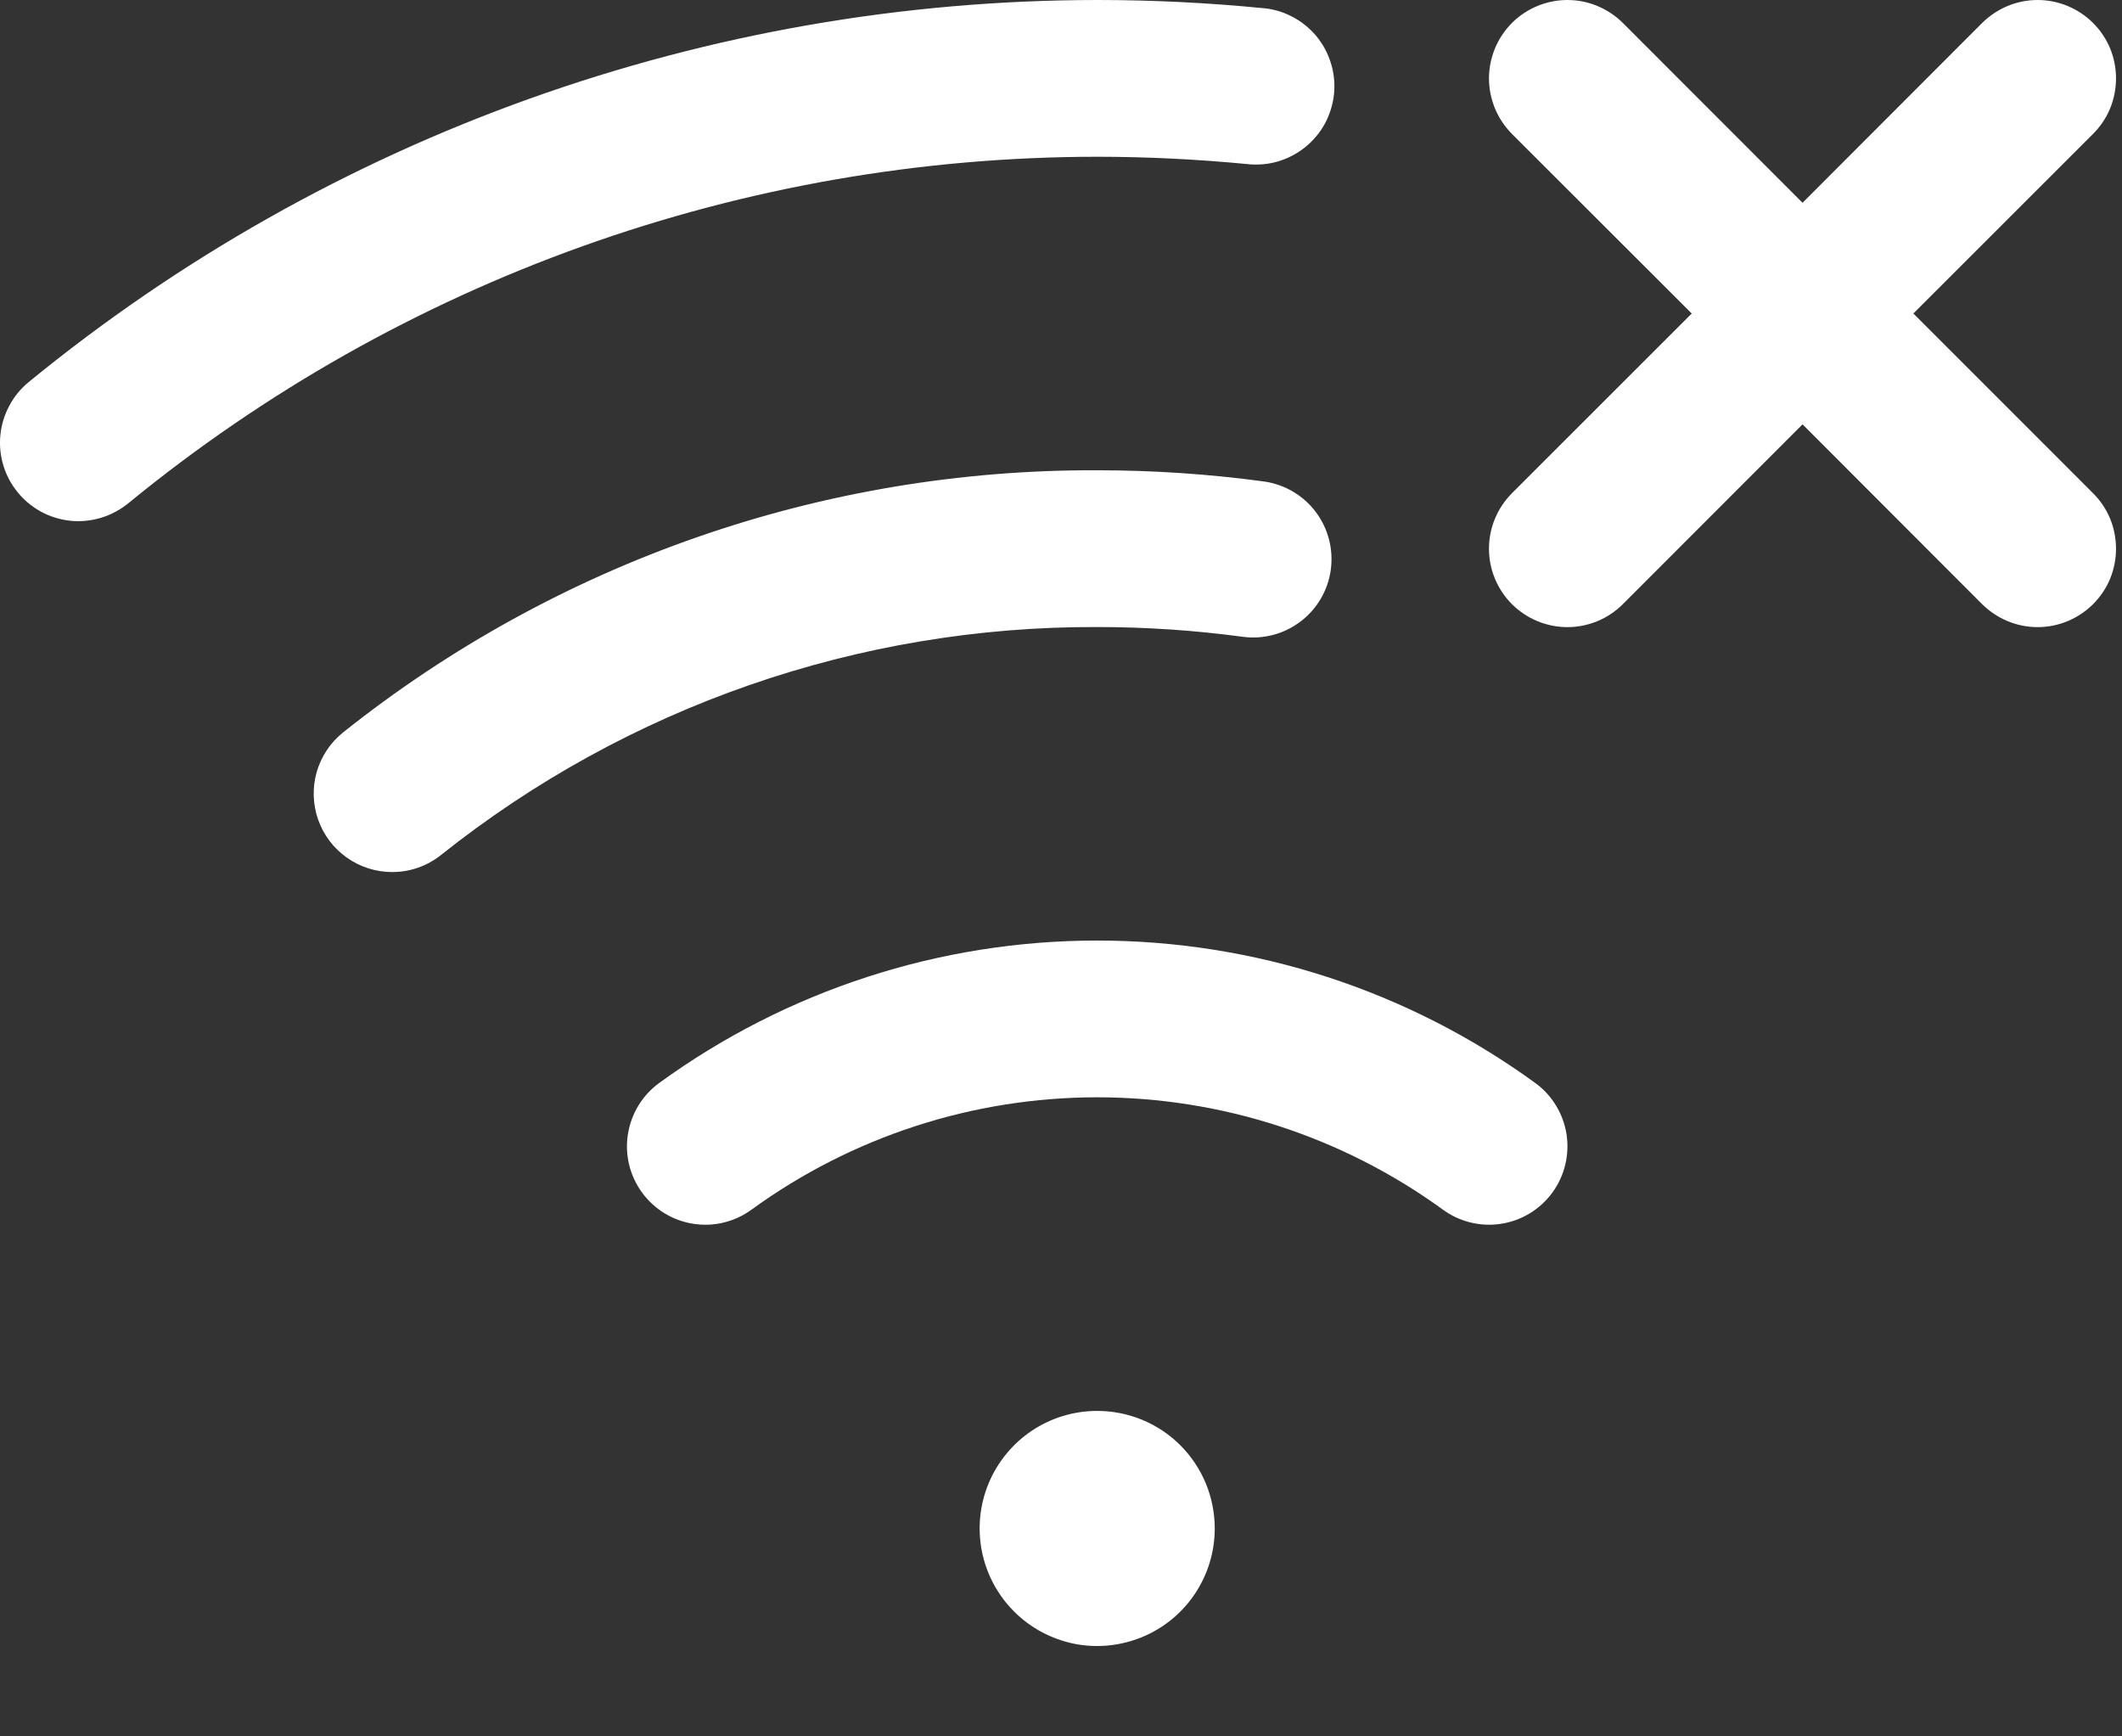 <svg width="22" height="18" viewBox="0 0 22 18" fill="none" xmlns="http://www.w3.org/2000/svg">
<rect x="0" y="0" width="22" height="18" fill="#333333" stroke="none"/>
<path id="Vector" d="M21.7 5.113C21.776 5.189 21.836 5.278 21.877 5.377C21.917 5.475 21.938 5.581 21.938 5.688C21.938 5.795 21.917 5.9 21.877 5.999C21.836 6.098 21.776 6.187 21.7 6.263C21.625 6.338 21.535 6.398 21.436 6.439C21.338 6.48 21.232 6.501 21.125 6.501C21.019 6.501 20.913 6.48 20.814 6.439C20.716 6.398 20.626 6.338 20.55 6.263L18.688 4.399L16.825 6.263C16.673 6.415 16.466 6.501 16.25 6.501C16.035 6.501 15.828 6.415 15.675 6.263C15.523 6.11 15.437 5.904 15.437 5.688C15.437 5.472 15.523 5.266 15.675 5.113L17.539 3.25L15.675 1.388C15.6 1.312 15.54 1.223 15.499 1.124C15.459 1.025 15.437 0.92 15.437 0.813C15.437 0.706 15.459 0.6 15.499 0.502C15.54 0.403 15.6 0.314 15.675 0.238C15.828 0.086 16.035 0 16.25 0C16.357 0 16.463 0.021 16.561 0.062C16.66 0.103 16.75 0.163 16.825 0.238L18.688 2.102L20.55 0.238C20.626 0.163 20.716 0.103 20.814 0.062C20.913 0.021 21.019 0 21.125 0C21.232 0 21.338 0.021 21.436 0.062C21.535 0.103 21.625 0.163 21.7 0.238C21.776 0.314 21.836 0.403 21.877 0.502C21.917 0.6 21.938 0.706 21.938 0.813C21.938 0.92 21.917 1.025 21.877 1.124C21.836 1.223 21.776 1.312 21.7 1.388L19.837 3.25L21.7 5.113ZM11.375 14.626C11.134 14.626 10.899 14.697 10.698 14.831C10.498 14.965 10.342 15.155 10.249 15.378C10.157 15.601 10.133 15.846 10.18 16.082C10.227 16.318 10.343 16.535 10.514 16.706C10.684 16.876 10.901 16.992 11.138 17.04C11.374 17.087 11.619 17.062 11.842 16.97C12.065 16.878 12.255 16.722 12.389 16.521C12.523 16.321 12.594 16.085 12.594 15.844C12.594 15.521 12.466 15.211 12.237 14.982C12.009 14.754 11.699 14.626 11.375 14.626ZM15.916 11.226C14.597 10.267 13.007 9.75 11.375 9.75C9.744 9.75 8.154 10.267 6.835 11.226C6.66 11.353 6.544 11.544 6.51 11.757C6.476 11.97 6.529 12.187 6.656 12.362C6.783 12.536 6.974 12.653 7.186 12.686C7.399 12.72 7.617 12.667 7.791 12.54C8.833 11.783 10.088 11.375 11.375 11.375C12.663 11.375 13.918 11.783 14.96 12.54C15.046 12.603 15.144 12.648 15.247 12.673C15.351 12.698 15.459 12.703 15.564 12.686C15.67 12.67 15.771 12.632 15.862 12.577C15.953 12.521 16.032 12.448 16.095 12.362C16.158 12.275 16.203 12.178 16.228 12.074C16.253 11.97 16.257 11.862 16.241 11.757C16.224 11.651 16.187 11.55 16.131 11.459C16.076 11.368 16.003 11.289 15.916 11.226ZM12.922 1.7C13.03 1.713 13.139 1.705 13.244 1.675C13.348 1.645 13.445 1.595 13.53 1.527C13.615 1.459 13.685 1.375 13.737 1.28C13.788 1.184 13.82 1.079 13.831 0.971C13.841 0.863 13.83 0.754 13.797 0.651C13.765 0.547 13.712 0.451 13.642 0.368C13.572 0.286 13.486 0.218 13.389 0.169C13.293 0.119 13.187 0.09 13.079 0.083C12.517 0.028 11.943 0 11.375 0C7.336 0.003 3.422 1.402 0.297 3.961C0.214 4.029 0.146 4.112 0.096 4.207C0.046 4.301 0.014 4.404 0.004 4.51C-0.007 4.616 0.004 4.724 0.035 4.826C0.066 4.928 0.117 5.023 0.185 5.105C0.252 5.188 0.336 5.256 0.43 5.307C0.524 5.357 0.627 5.388 0.734 5.399C0.84 5.409 0.947 5.398 1.049 5.367C1.151 5.336 1.246 5.285 1.329 5.218C4.163 2.897 7.712 1.627 11.375 1.625C11.891 1.625 12.411 1.651 12.922 1.7ZM12.89 6.602C13.102 6.629 13.316 6.571 13.486 6.441C13.656 6.311 13.768 6.119 13.797 5.907C13.826 5.695 13.771 5.48 13.642 5.308C13.514 5.137 13.323 5.024 13.111 4.992C12.536 4.914 11.956 4.875 11.375 4.875C8.535 4.864 5.776 5.824 3.555 7.594C3.424 7.7 3.329 7.843 3.283 8.005C3.237 8.166 3.243 8.338 3.298 8.496C3.354 8.655 3.457 8.792 3.594 8.889C3.731 8.987 3.895 9.039 4.063 9.04C4.247 9.041 4.427 8.979 4.571 8.864C6.504 7.324 8.904 6.491 11.375 6.5C11.882 6.5 12.388 6.534 12.89 6.602Z" fill="white"/>
</svg>
